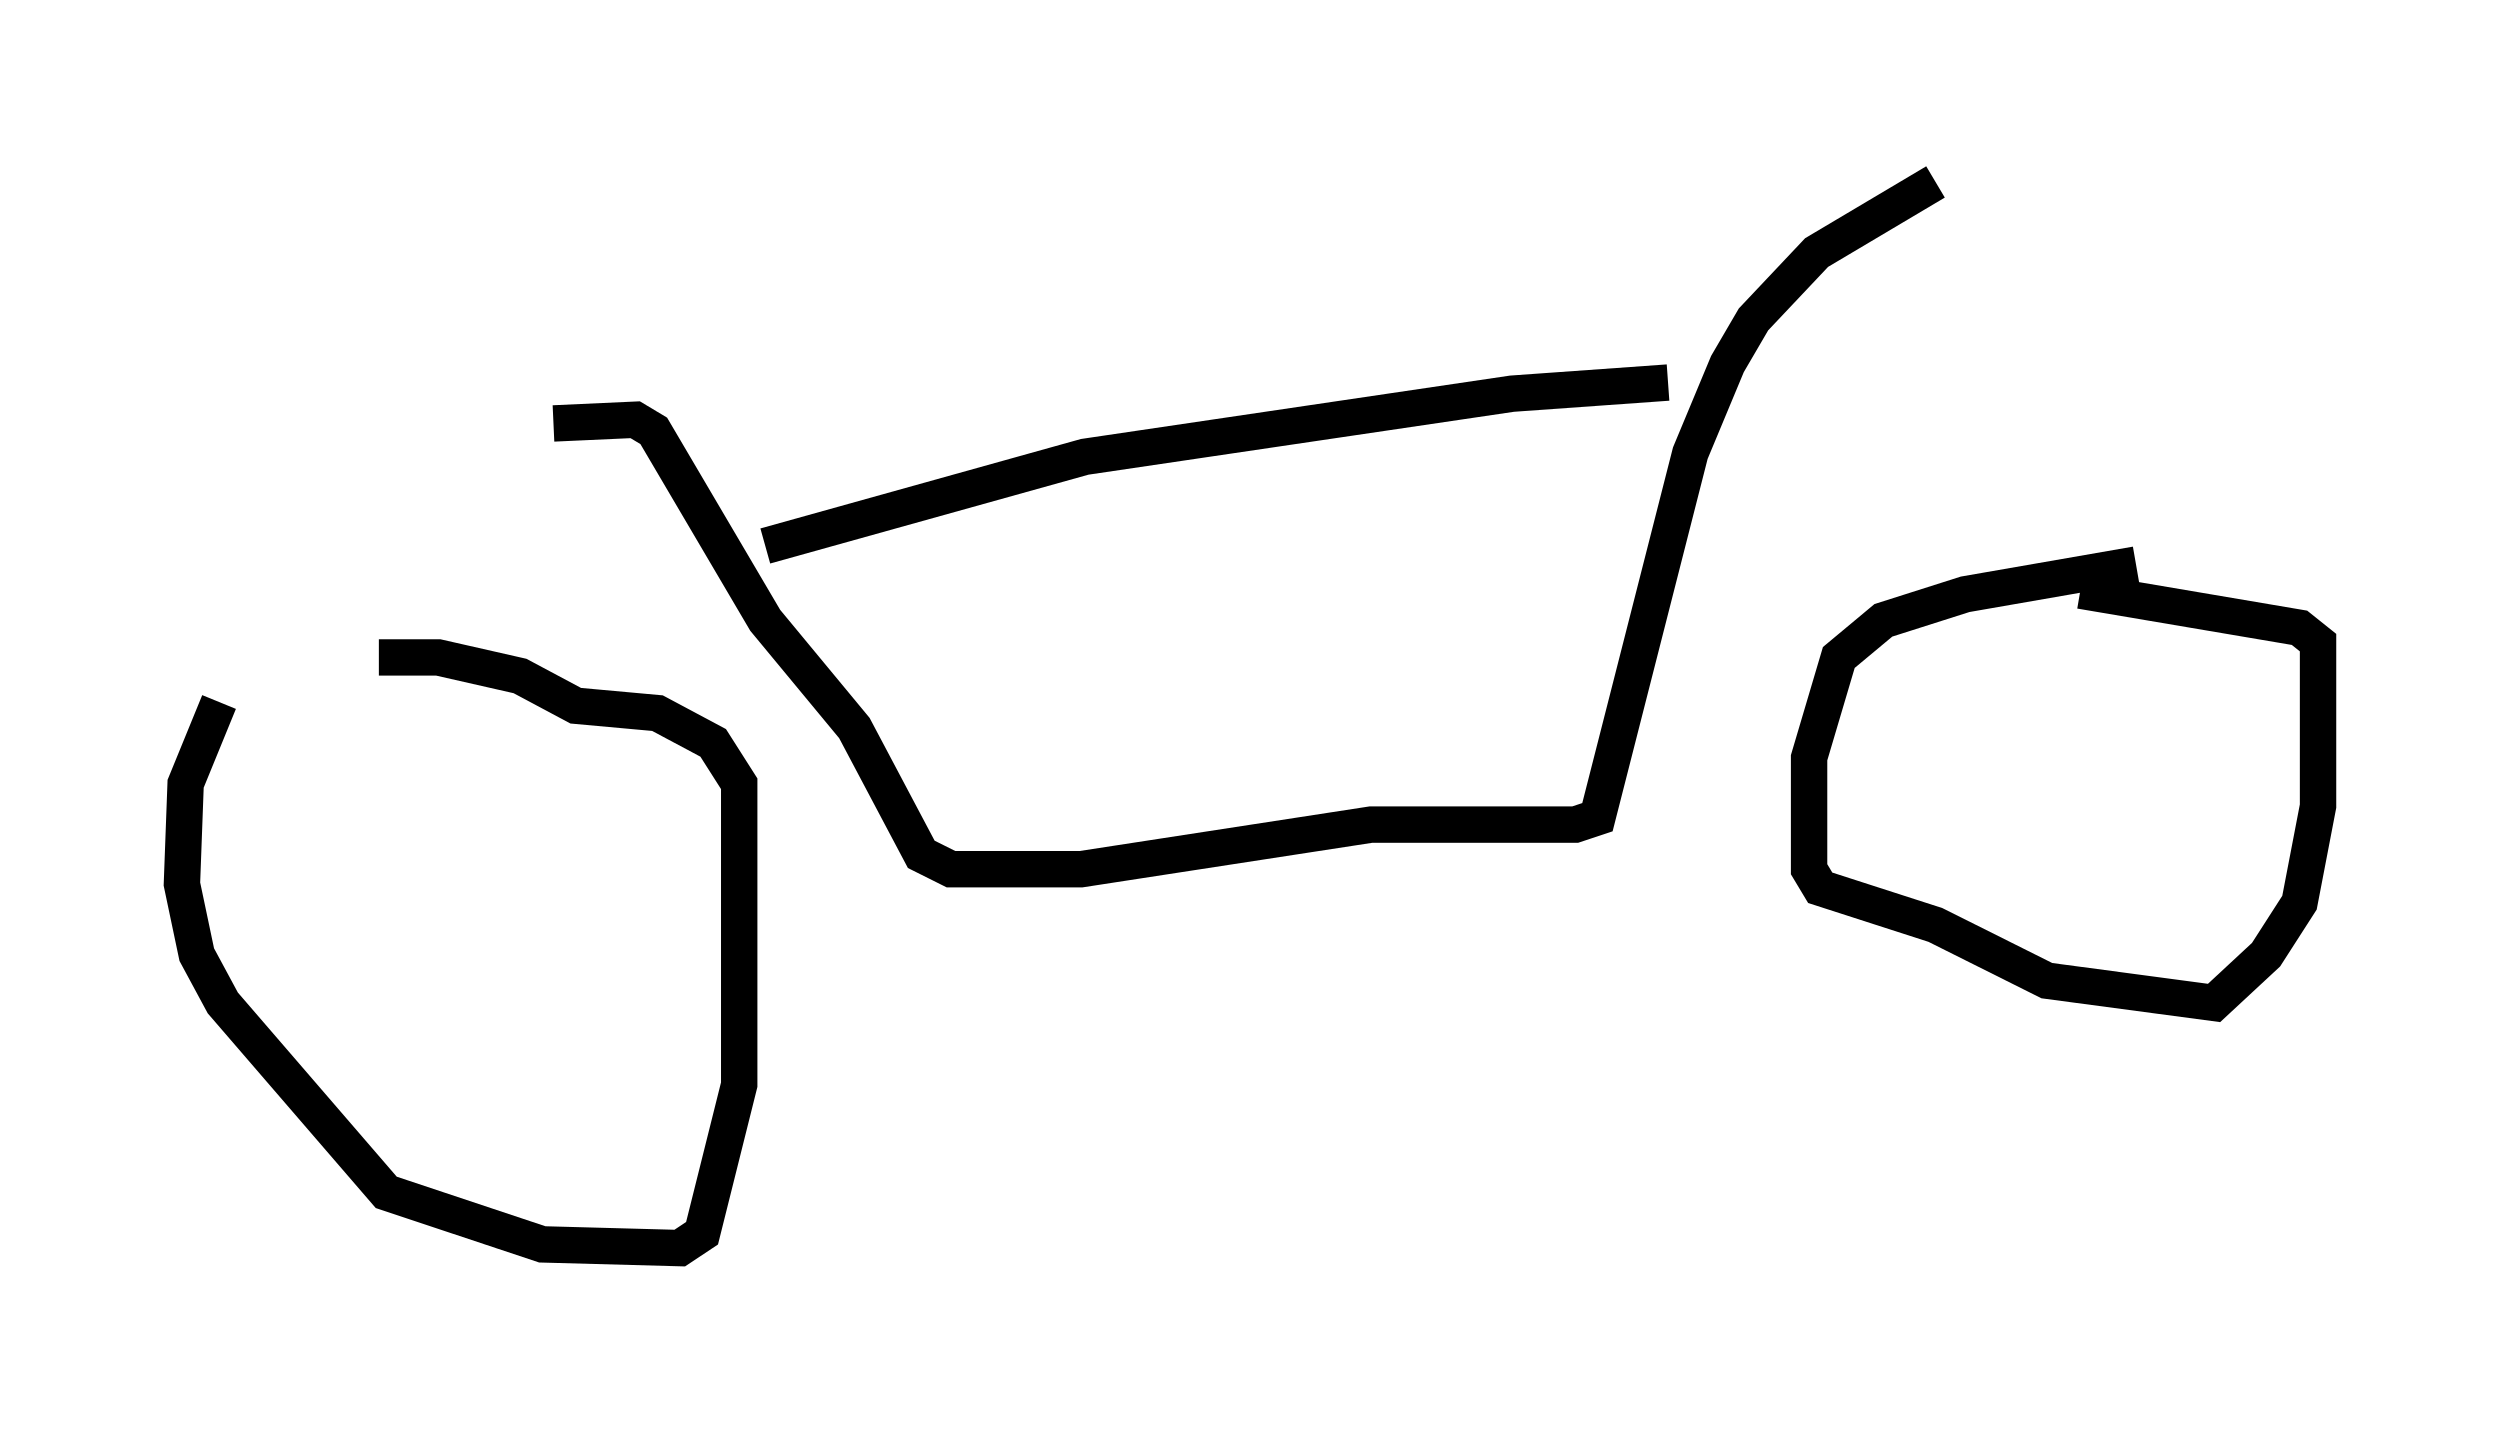 <?xml version="1.0" encoding="utf-8" ?>
<svg baseProfile="full" height="39.298" version="1.1" width="68.699" xmlns="http://www.w3.org/2000/svg" xmlns:ev="http://www.w3.org/2001/xml-events" xmlns:xlink="http://www.w3.org/1999/xlink"><defs /><rect fill="white" height="39.298" width="68.699" x="0" y="0" /><path d="M9.185, 17.556 m-3.165, 1.735 l-0.919, 2.246 -0.102, 2.756 l0.408, 1.94 0.715, 1.327 l4.492, 5.206 4.288, 1.429 l3.777, 0.102 0.613, -0.408 l1.021, -4.083 0.0, -8.269 l-0.715, -1.123 -1.531, -0.817 l-2.246, -0.204 -1.531, -0.817 l-2.246, -0.51 -1.633, 0.0 m48.286, -2.552 l-4.696, 0.817 -2.246, 0.715 l-1.225, 1.021 -0.817, 2.756 l0.0, 3.063 0.306, 0.51 l3.165, 1.021 3.063, 1.531 l4.594, 0.613 1.429, -1.327 l0.919, -1.429 0.51, -2.654 l0.0, -4.492 -0.51, -0.408 l-6.023, -1.021 m-41.957, -4.594 l2.246, -0.102 0.51, 0.306 l3.063, 5.206 2.45, 2.96 l1.838, 3.471 0.817, 0.408 l3.573, 0.0 7.963, -1.225 l5.615, 0.0 0.613, -0.204 l2.552, -10.004 1.021, -2.45 l0.715, -1.225 1.735, -1.838 l3.267, -1.94 m-32.157, 10.004 l8.779, -2.45 11.74, -1.735 l4.288, -0.306 " fill="none" stroke="black" stroke-width="1" /></svg>
